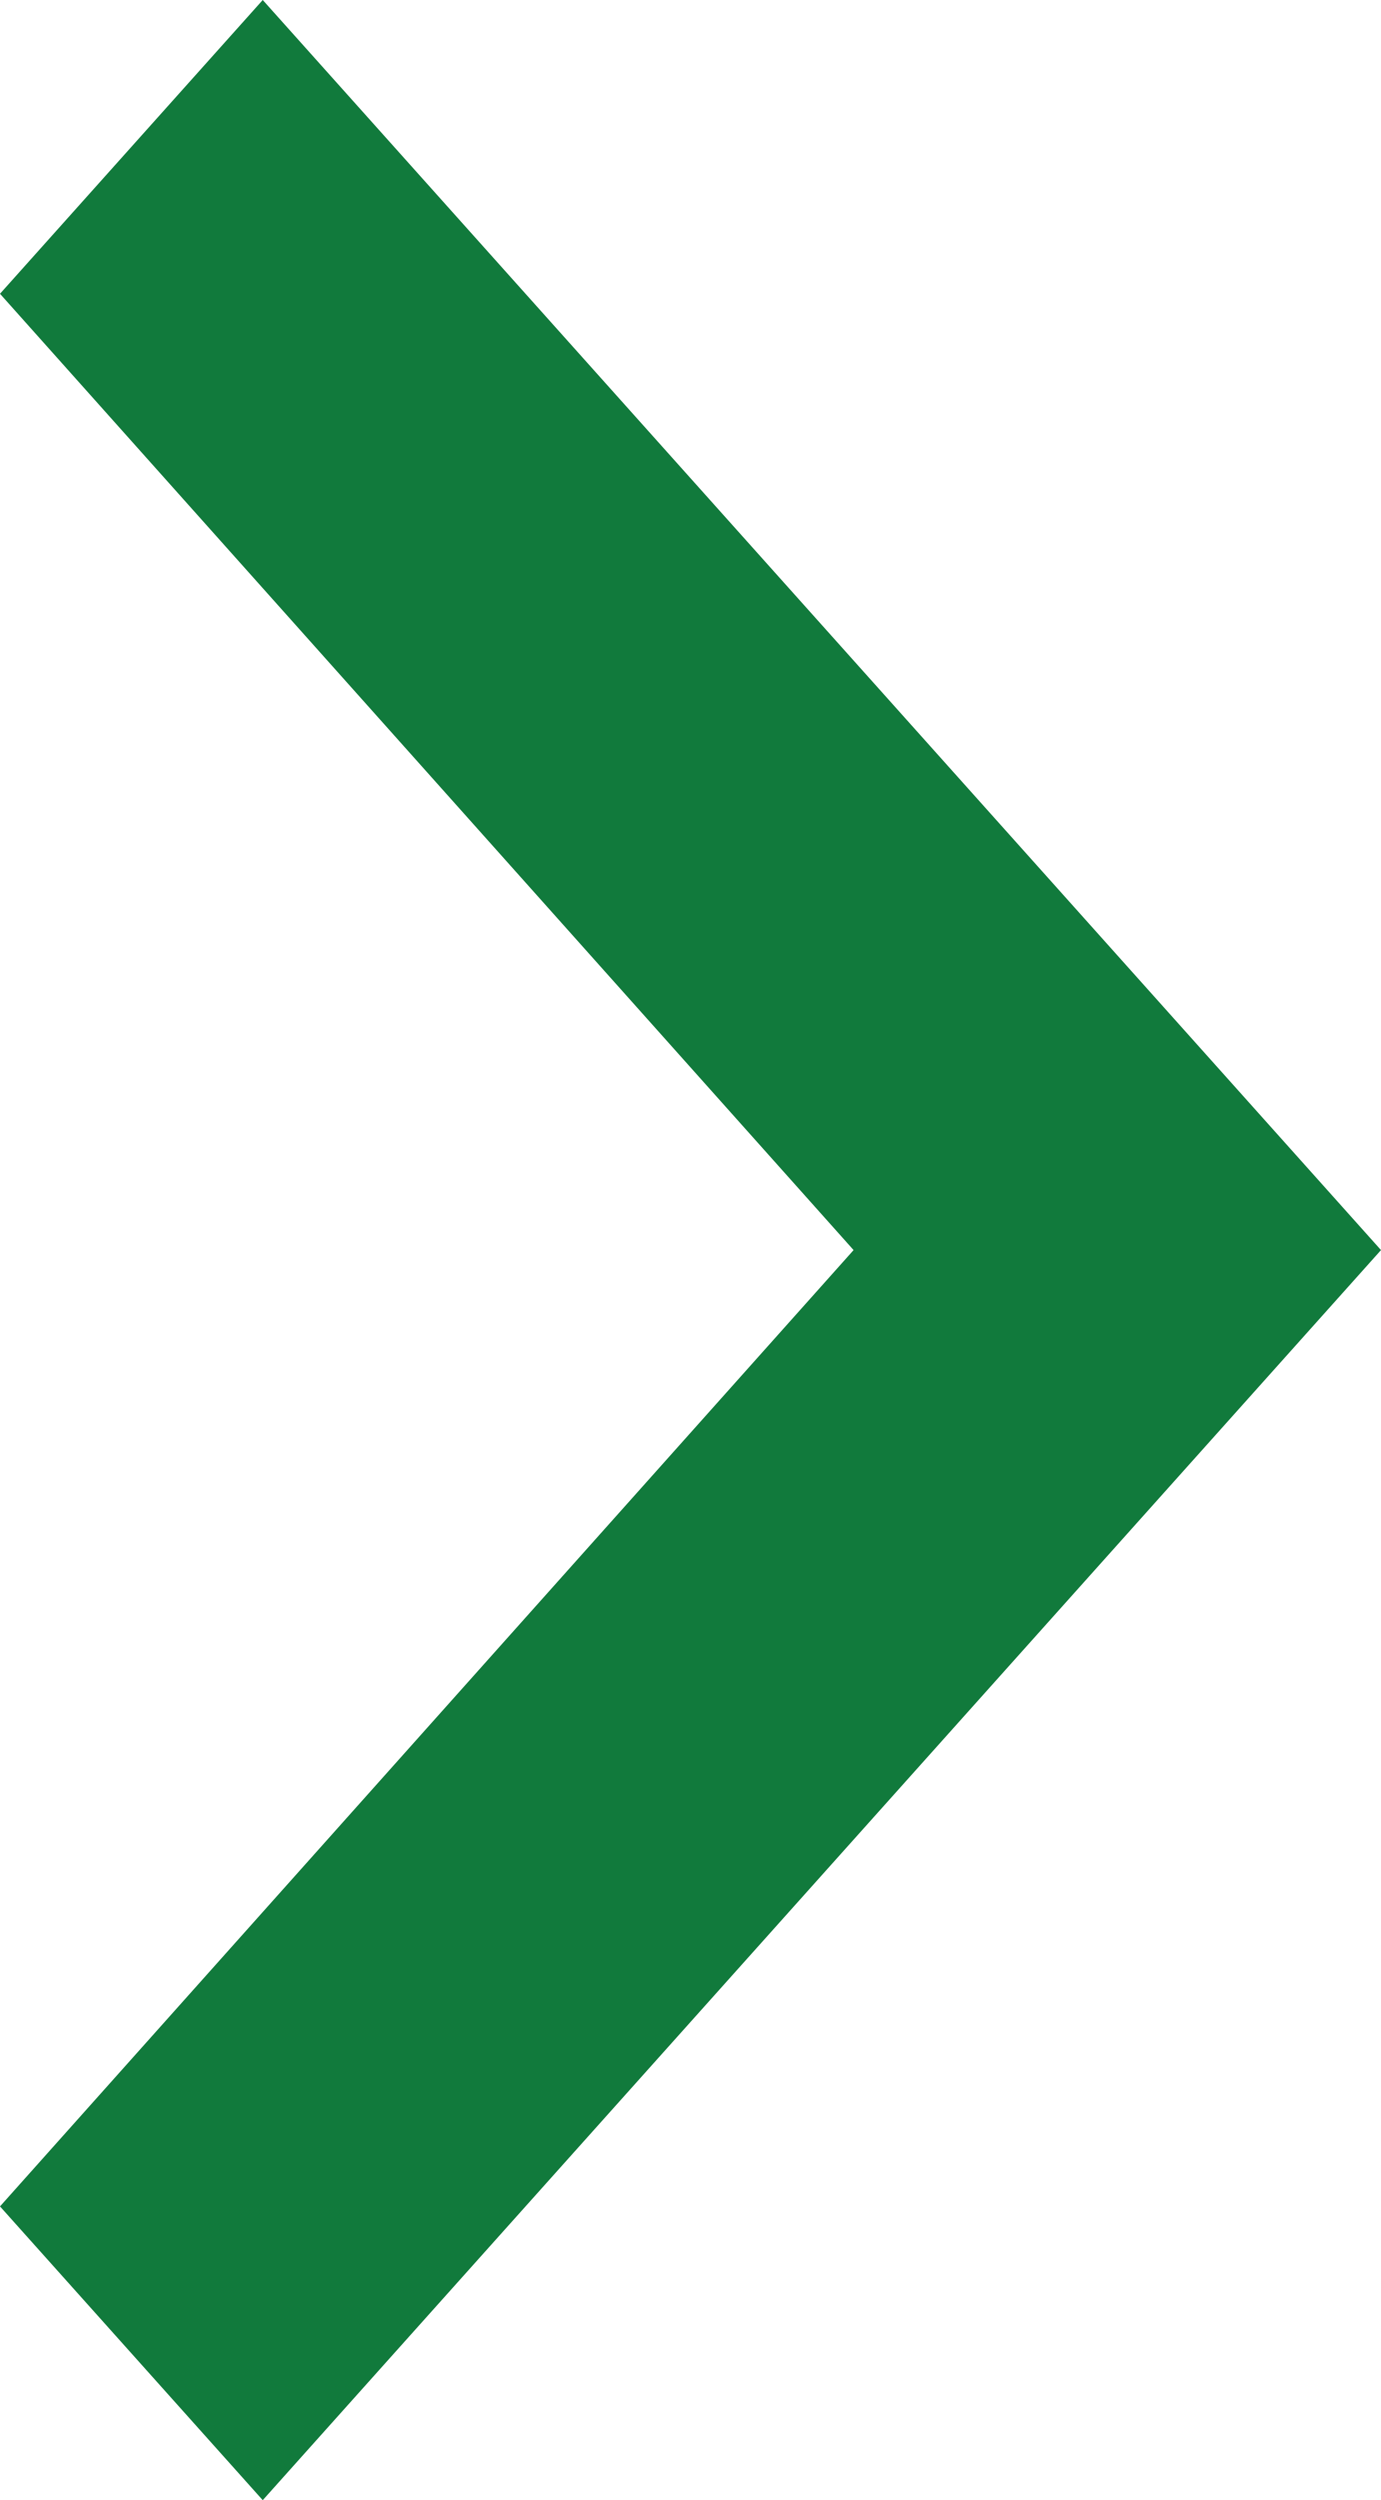 <svg xmlns="http://www.w3.org/2000/svg" width="14.37" height="26" viewBox="0 0 14.37 26">
  <path id="ic_navigate_next_24px" d="M11.324,6,8.59,9.055,17.472,19,8.59,28.945,11.324,32,22.96,19Z" transform="translate(-8.59 -6)" fill="#117a3c"/>
</svg>
